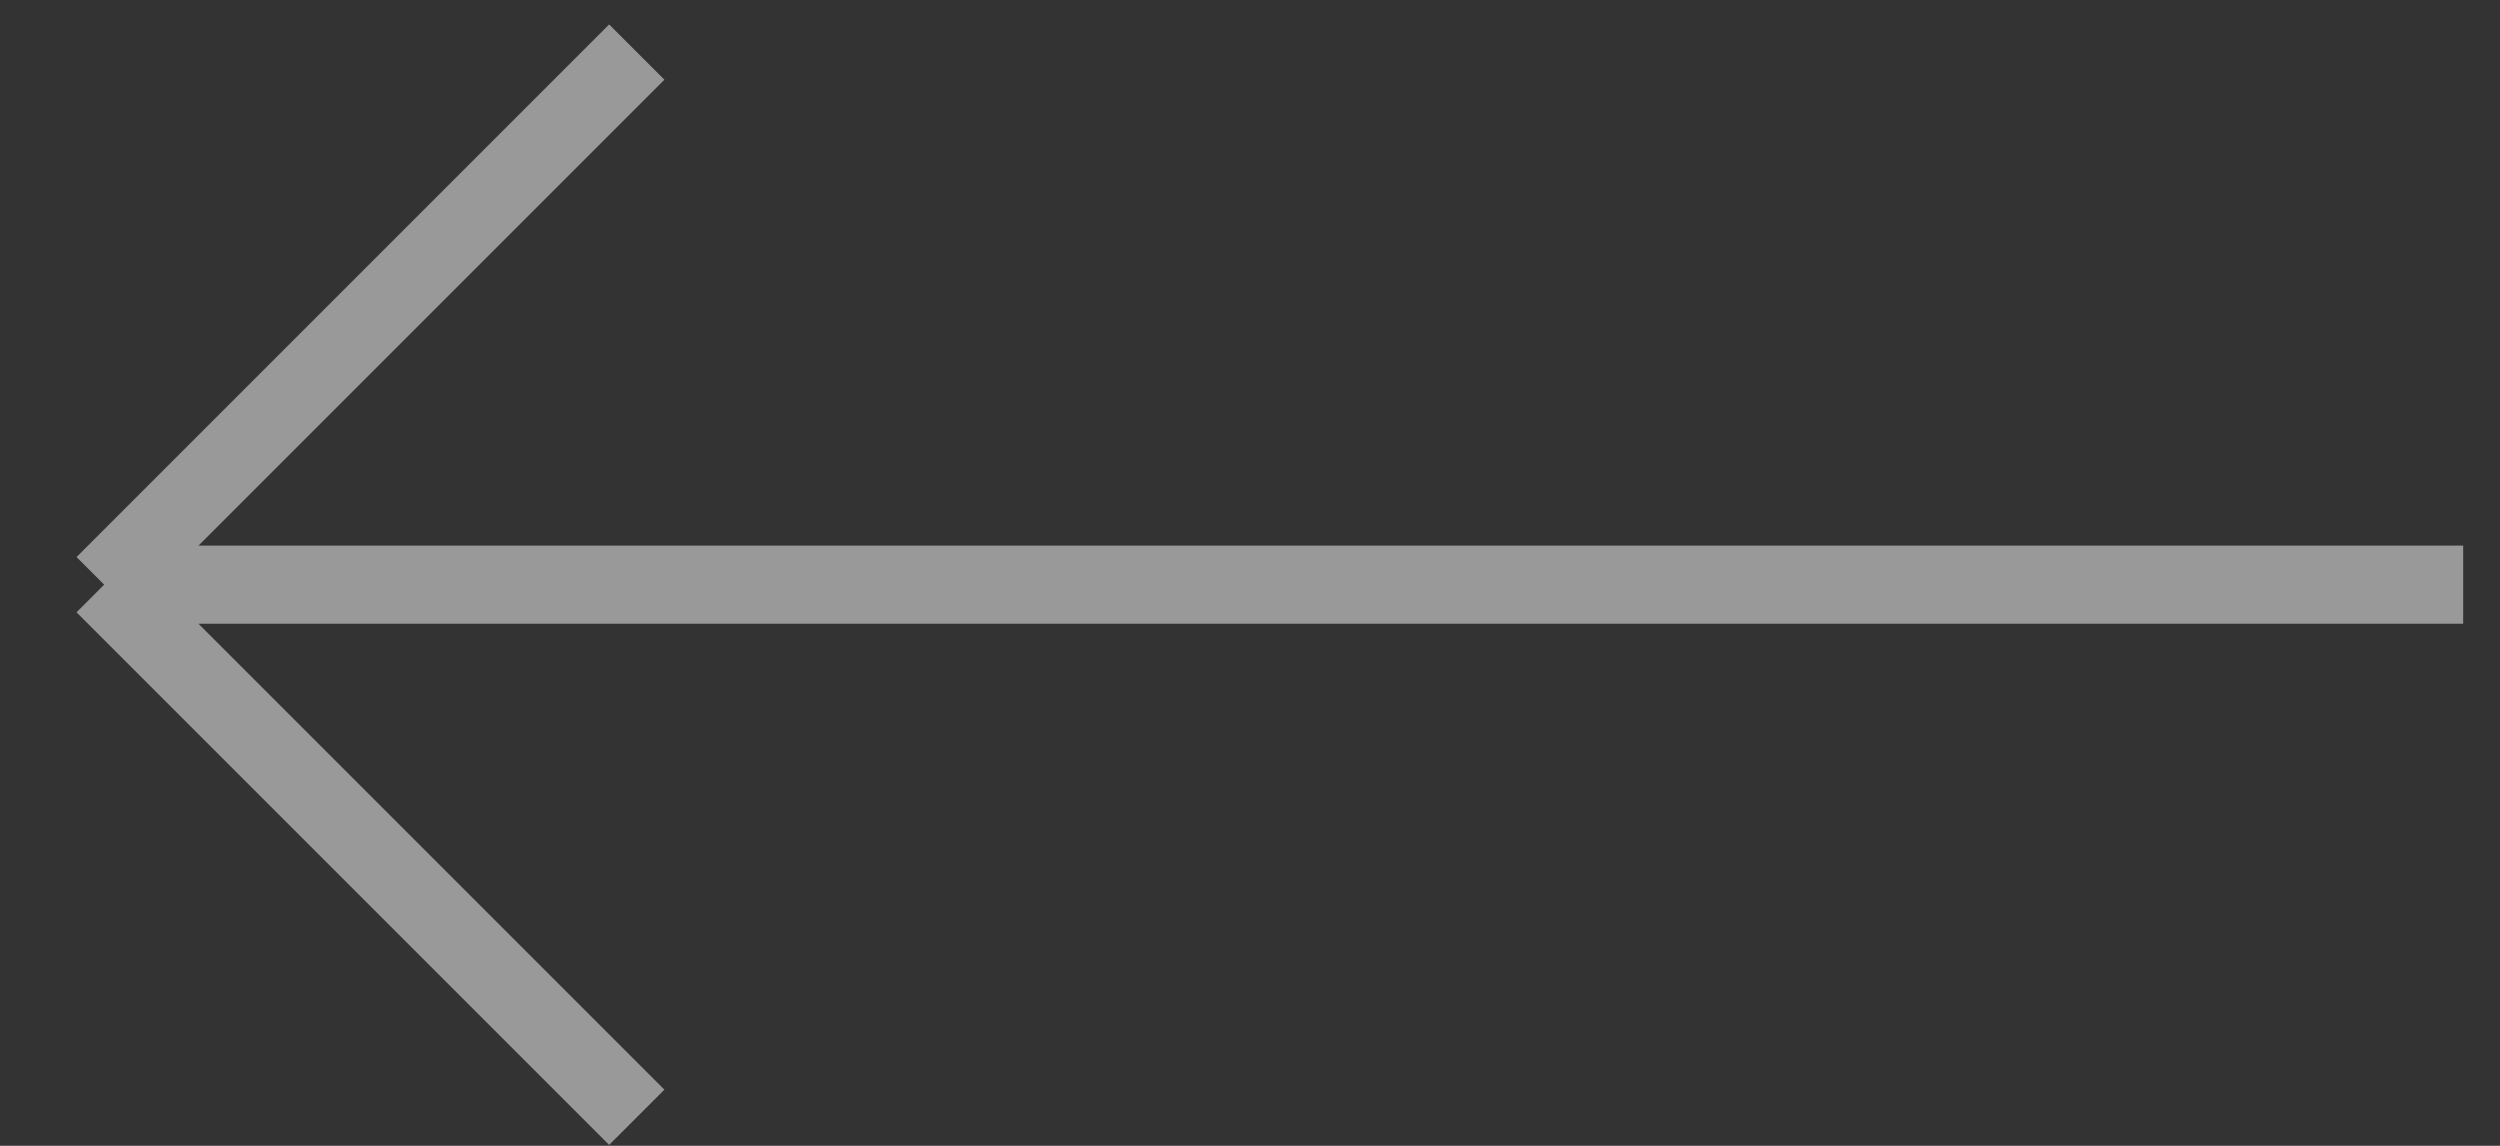 <svg width="48" height="22" viewBox="0 0 48 22" fill="none" xmlns="http://www.w3.org/2000/svg">
<rect x="0" y="0" width="48" height="22" fill="#333333" stroke="none"/>
<path d="M12.226 1C7.199 6.027 2 11.226 2 11.226M2 11.226L12.226 21.452M2 11.226H47.293" stroke="white" stroke-opacity="0.5" stroke-width="1.5"/>
</svg>
